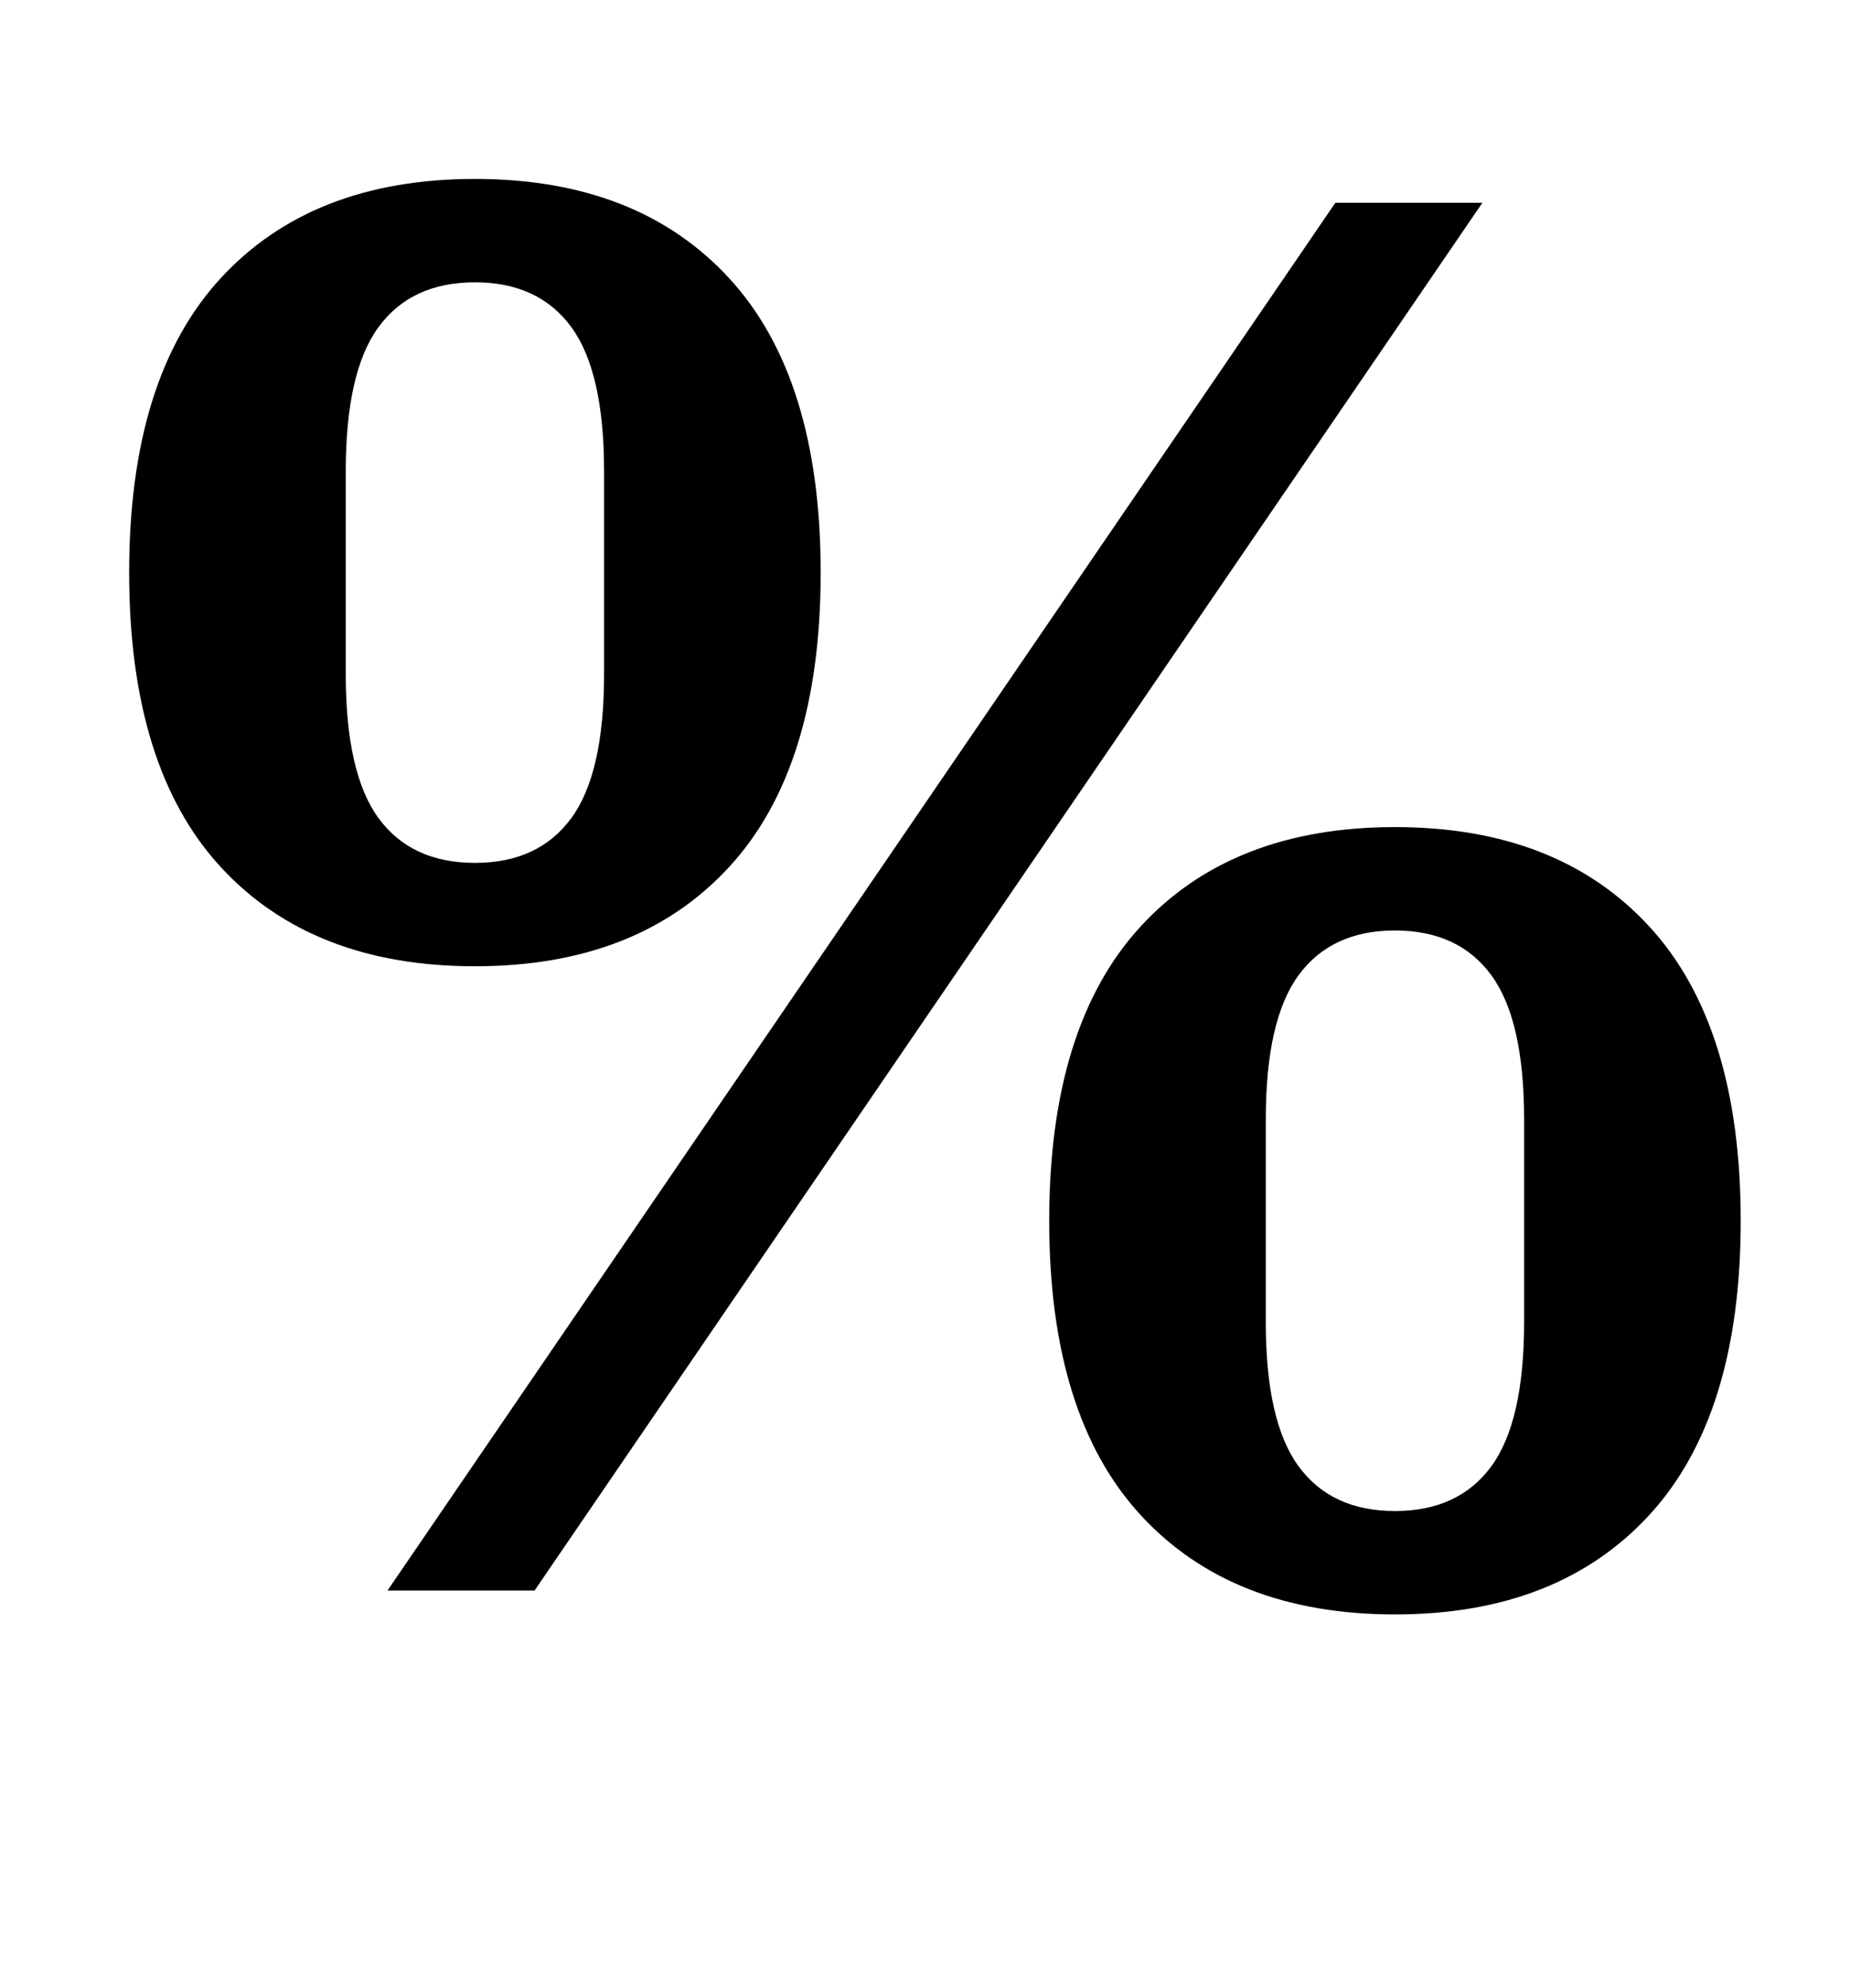<?xml version="1.0" standalone="no"?>
<!DOCTYPE svg PUBLIC "-//W3C//DTD SVG 1.1//EN" "http://www.w3.org/Graphics/SVG/1.1/DTD/svg11.dtd" >
<svg xmlns="http://www.w3.org/2000/svg" xmlns:xlink="http://www.w3.org/1999/xlink" version="1.1" viewBox="-10 0 931 1000">
  <g transform="matrix(1 0 0 -1 0 800)">
   <path fill="currentColor"
d="M229 366q32 0 48.5 22.5t16.5 72.5v102q0 50 -16.5 72.5t-48.5 22.5t-48.5 -22.5t-16.5 -72.5v-102q0 -50 16.5 -72.5t48.5 -22.5zM692 40q32 0 48.5 22.5t16.5 72.5v102q0 50 -16.5 72.5t-48.5 22.5t-48.5 -22.5t-16.5 -72.5v-102q0 -50 16.5 -72.5t48.5 -22.5zM229 314
q-82 0 -128 50t-46 148t46 148t128 50t128 -50t46 -148t-46 -148t-128 -50zM692 -12q-82 0 -128 50t-46 148t46 148t128 50t128 -50t46 -148t-46 -148t-128 -50zM662 698h74l-477 -698h-74z" />
  </g>

</svg>
